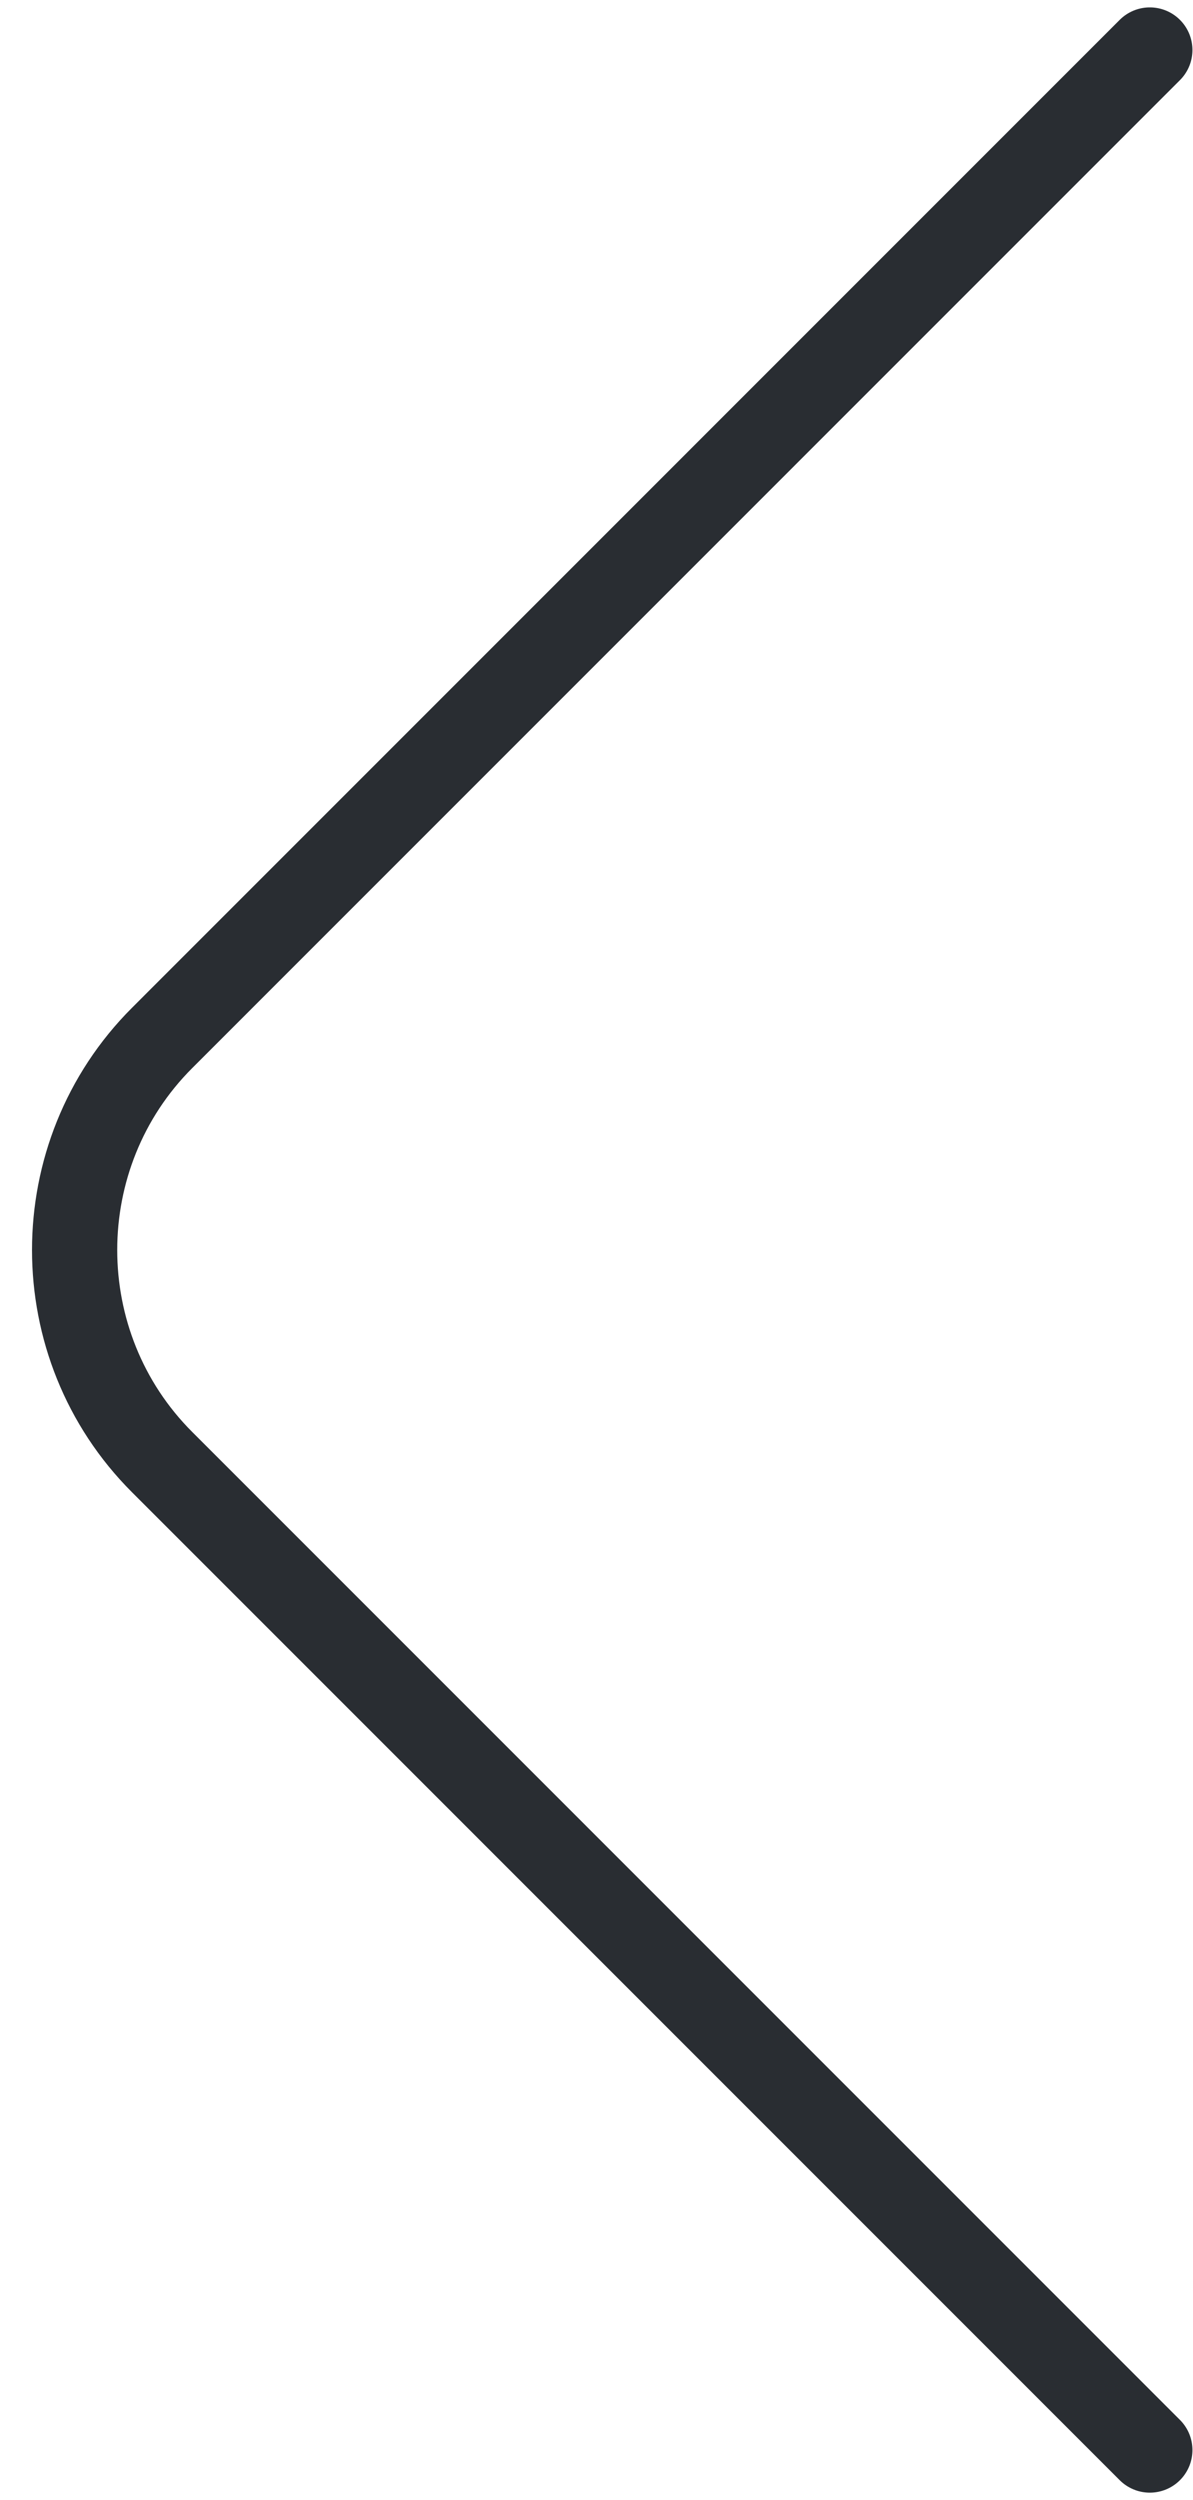 <svg width="21" height="44" viewBox="0 0 21 44" fill="none" xmlns="http://www.w3.org/2000/svg">
<path d="M20.24 0.88L2.854 18.267C0.8 20.32 0.8 23.68 2.854 25.733L20.24 43.12" stroke="#292D32" stroke-width="1.5" stroke-miterlimit="10" stroke-linecap="round" stroke-linejoin="round"/>
</svg>
